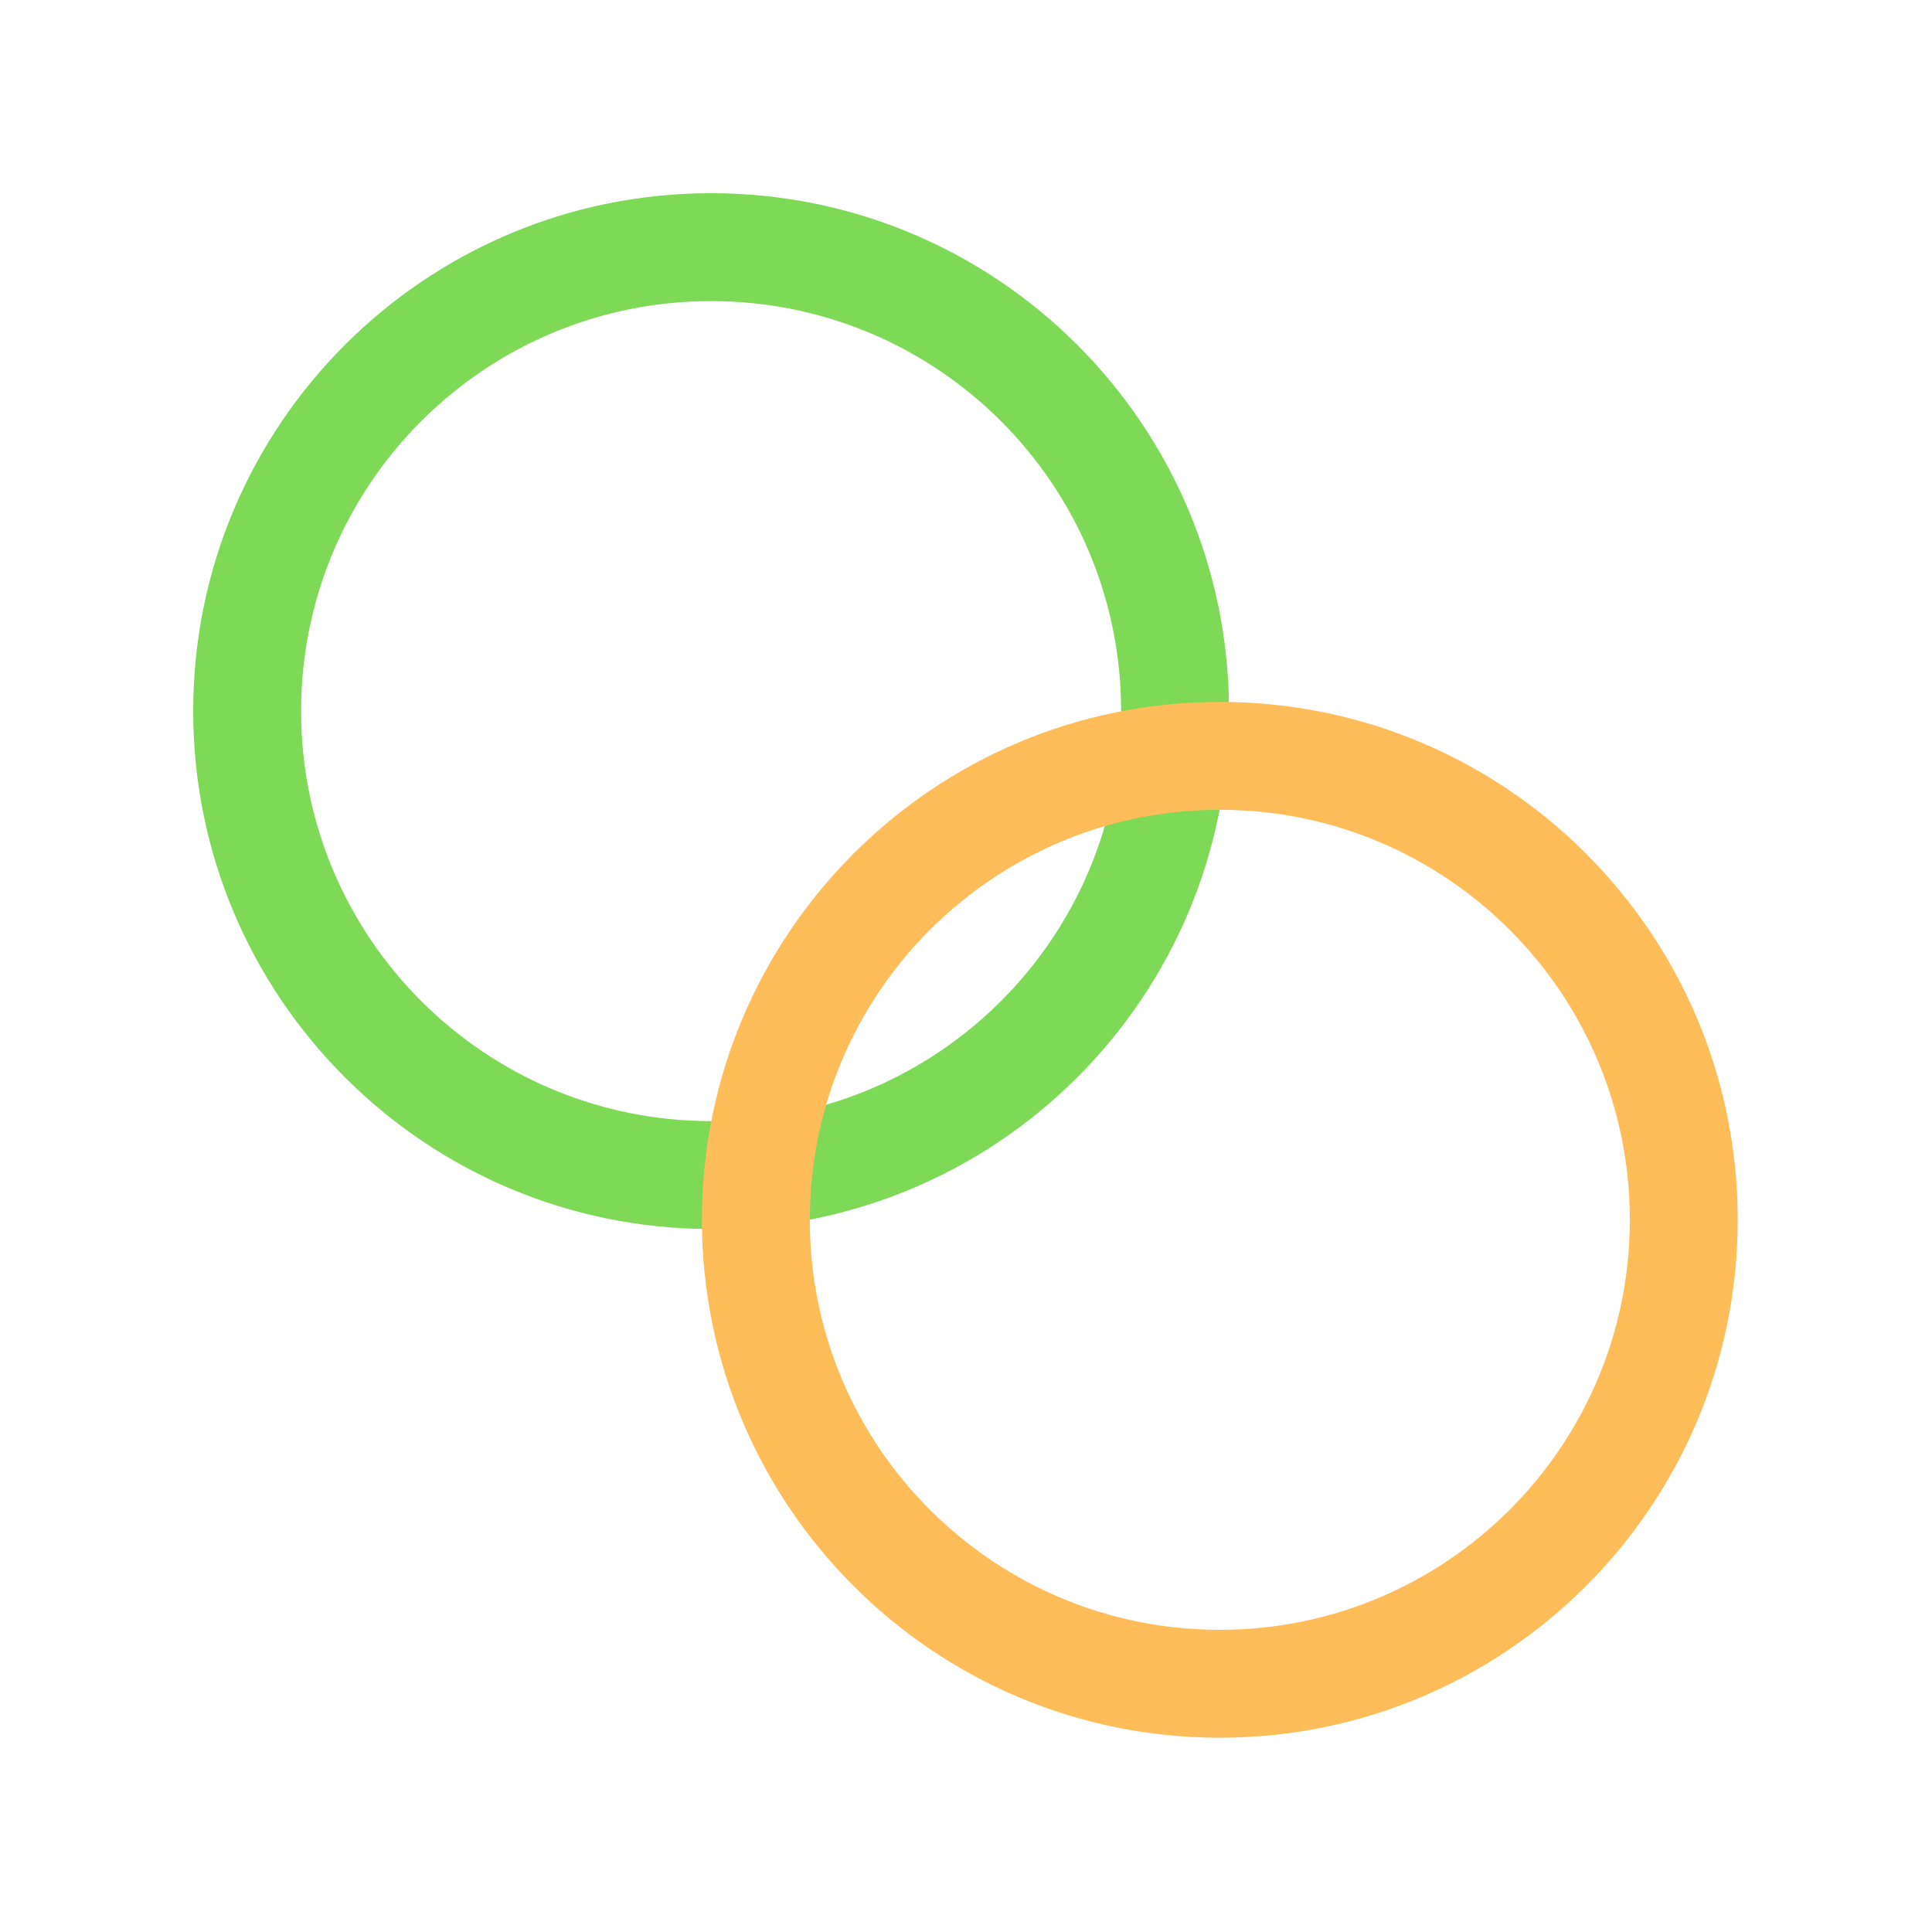 <svg xmlns="http://www.w3.org/2000/svg" xmlns:xlink="http://www.w3.org/1999/xlink" width="375pt" height="375pt" viewBox="0 0 375 375" version="1.2">
  <defs>
    <clipPath id="clip1">
      <path d="M 37.5 37.5 L 238.5 37.5 L 238.5 238.5 L 37.5 238.5 Z M 37.5 37.5 "/>
    </clipPath>
    <clipPath id="clip2">
      <path d="M 136.238 136.238 L 337.238 136.238 L 337.238 337.238 L 136.238 337.238 Z M 136.238 136.238 "/>
    </clipPath>
  </defs>

  <g id="houp-logo">
    <g id="green-houp" clip-path="url(#clip1)" clip-rule="nonzero">
      <path style=" stroke:none;fill-rule:nonzero;fill:rgb(49.409%,85.1%,34.119%);fill-opacity:1;" d="M 138.027 37.5 C 82.508 37.5 37.5 82.508 37.5 138.027 C 37.5 193.547 82.508 238.551 138.027 238.551 C 193.547 238.551 238.551 193.547 238.551 138.027 C 238.551 82.508 193.547 37.5 138.027 37.5 Z M 138.027 217.609 C 94.074 217.609 58.441 181.98 58.441 138.027 C 58.441 94.074 94.074 58.445 138.027 58.445 C 181.98 58.445 217.609 94.074 217.609 138.027 C 217.609 181.98 181.98 217.609 138.027 217.609 Z M 138.027 217.609 "/>
    </g>
    <g id="orange-houp" clip-path="url(#clip2)" clip-rule="nonzero">
      <path style=" stroke:none;fill-rule:nonzero;fill:rgb(100%,74.12%,34.9%);fill-opacity:1;" d="M 236.762 136.238 C 181.246 136.238 136.238 181.246 136.238 236.762 C 136.238 292.281 181.246 337.289 236.762 337.289 C 292.281 337.289 337.289 292.281 337.289 236.762 C 337.289 181.246 292.281 136.238 236.762 136.238 Z M 236.762 316.348 C 192.809 316.348 157.18 280.715 157.18 236.766 C 157.18 192.812 192.809 157.18 236.762 157.18 C 280.715 157.18 316.348 192.812 316.348 236.766 C 316.348 280.715 280.715 316.348 236.762 316.348 Z M 236.762 316.348 "/>
    </g>
  </g>
</svg>
